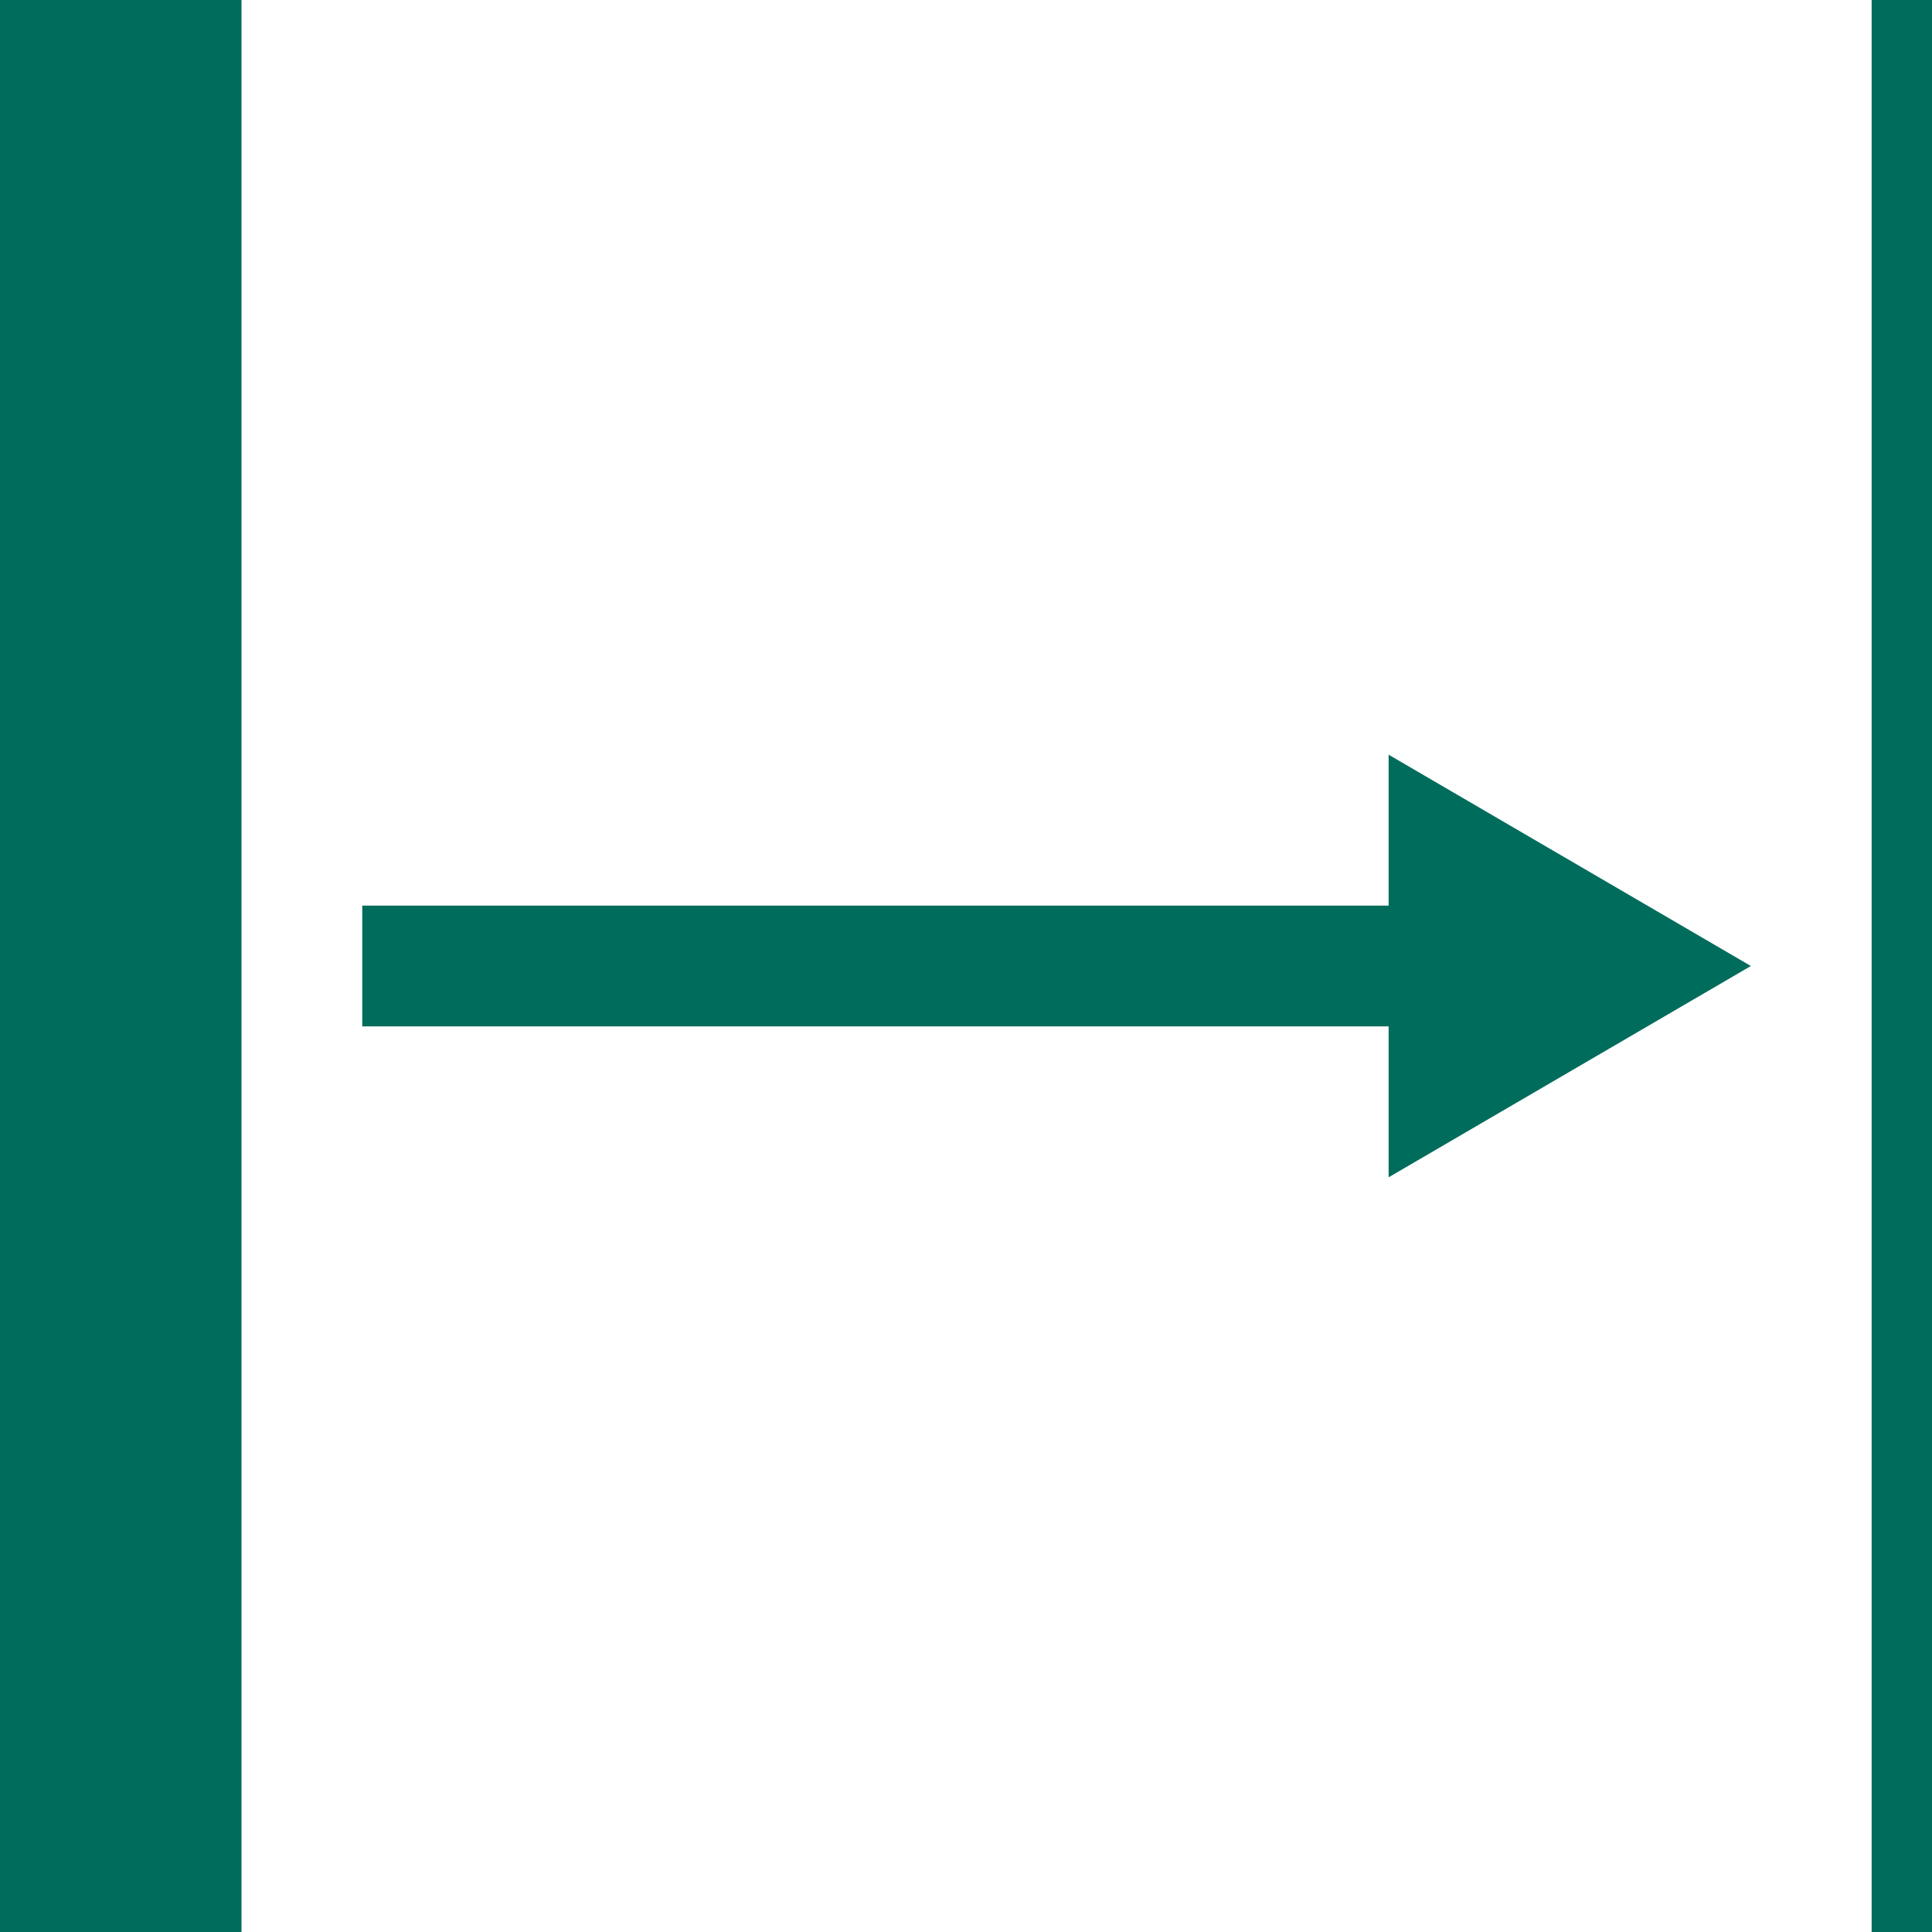 <svg height='100px' width='100px'  fill="#006c5c" xmlns="http://www.w3.org/2000/svg" version="1.1" data-icon="collapse-right" data-container-transform="rotate(180 64 64 ) translate(0 ) scale(1 1 )" viewBox="0 0 128 128" x="0px" y="0px"><path d="M0 0v128h16v-128h-16zm124 0v128h4v-128h-4zm-32 50v10h-68v8h68v10l24-14-24-14z"></path></svg>